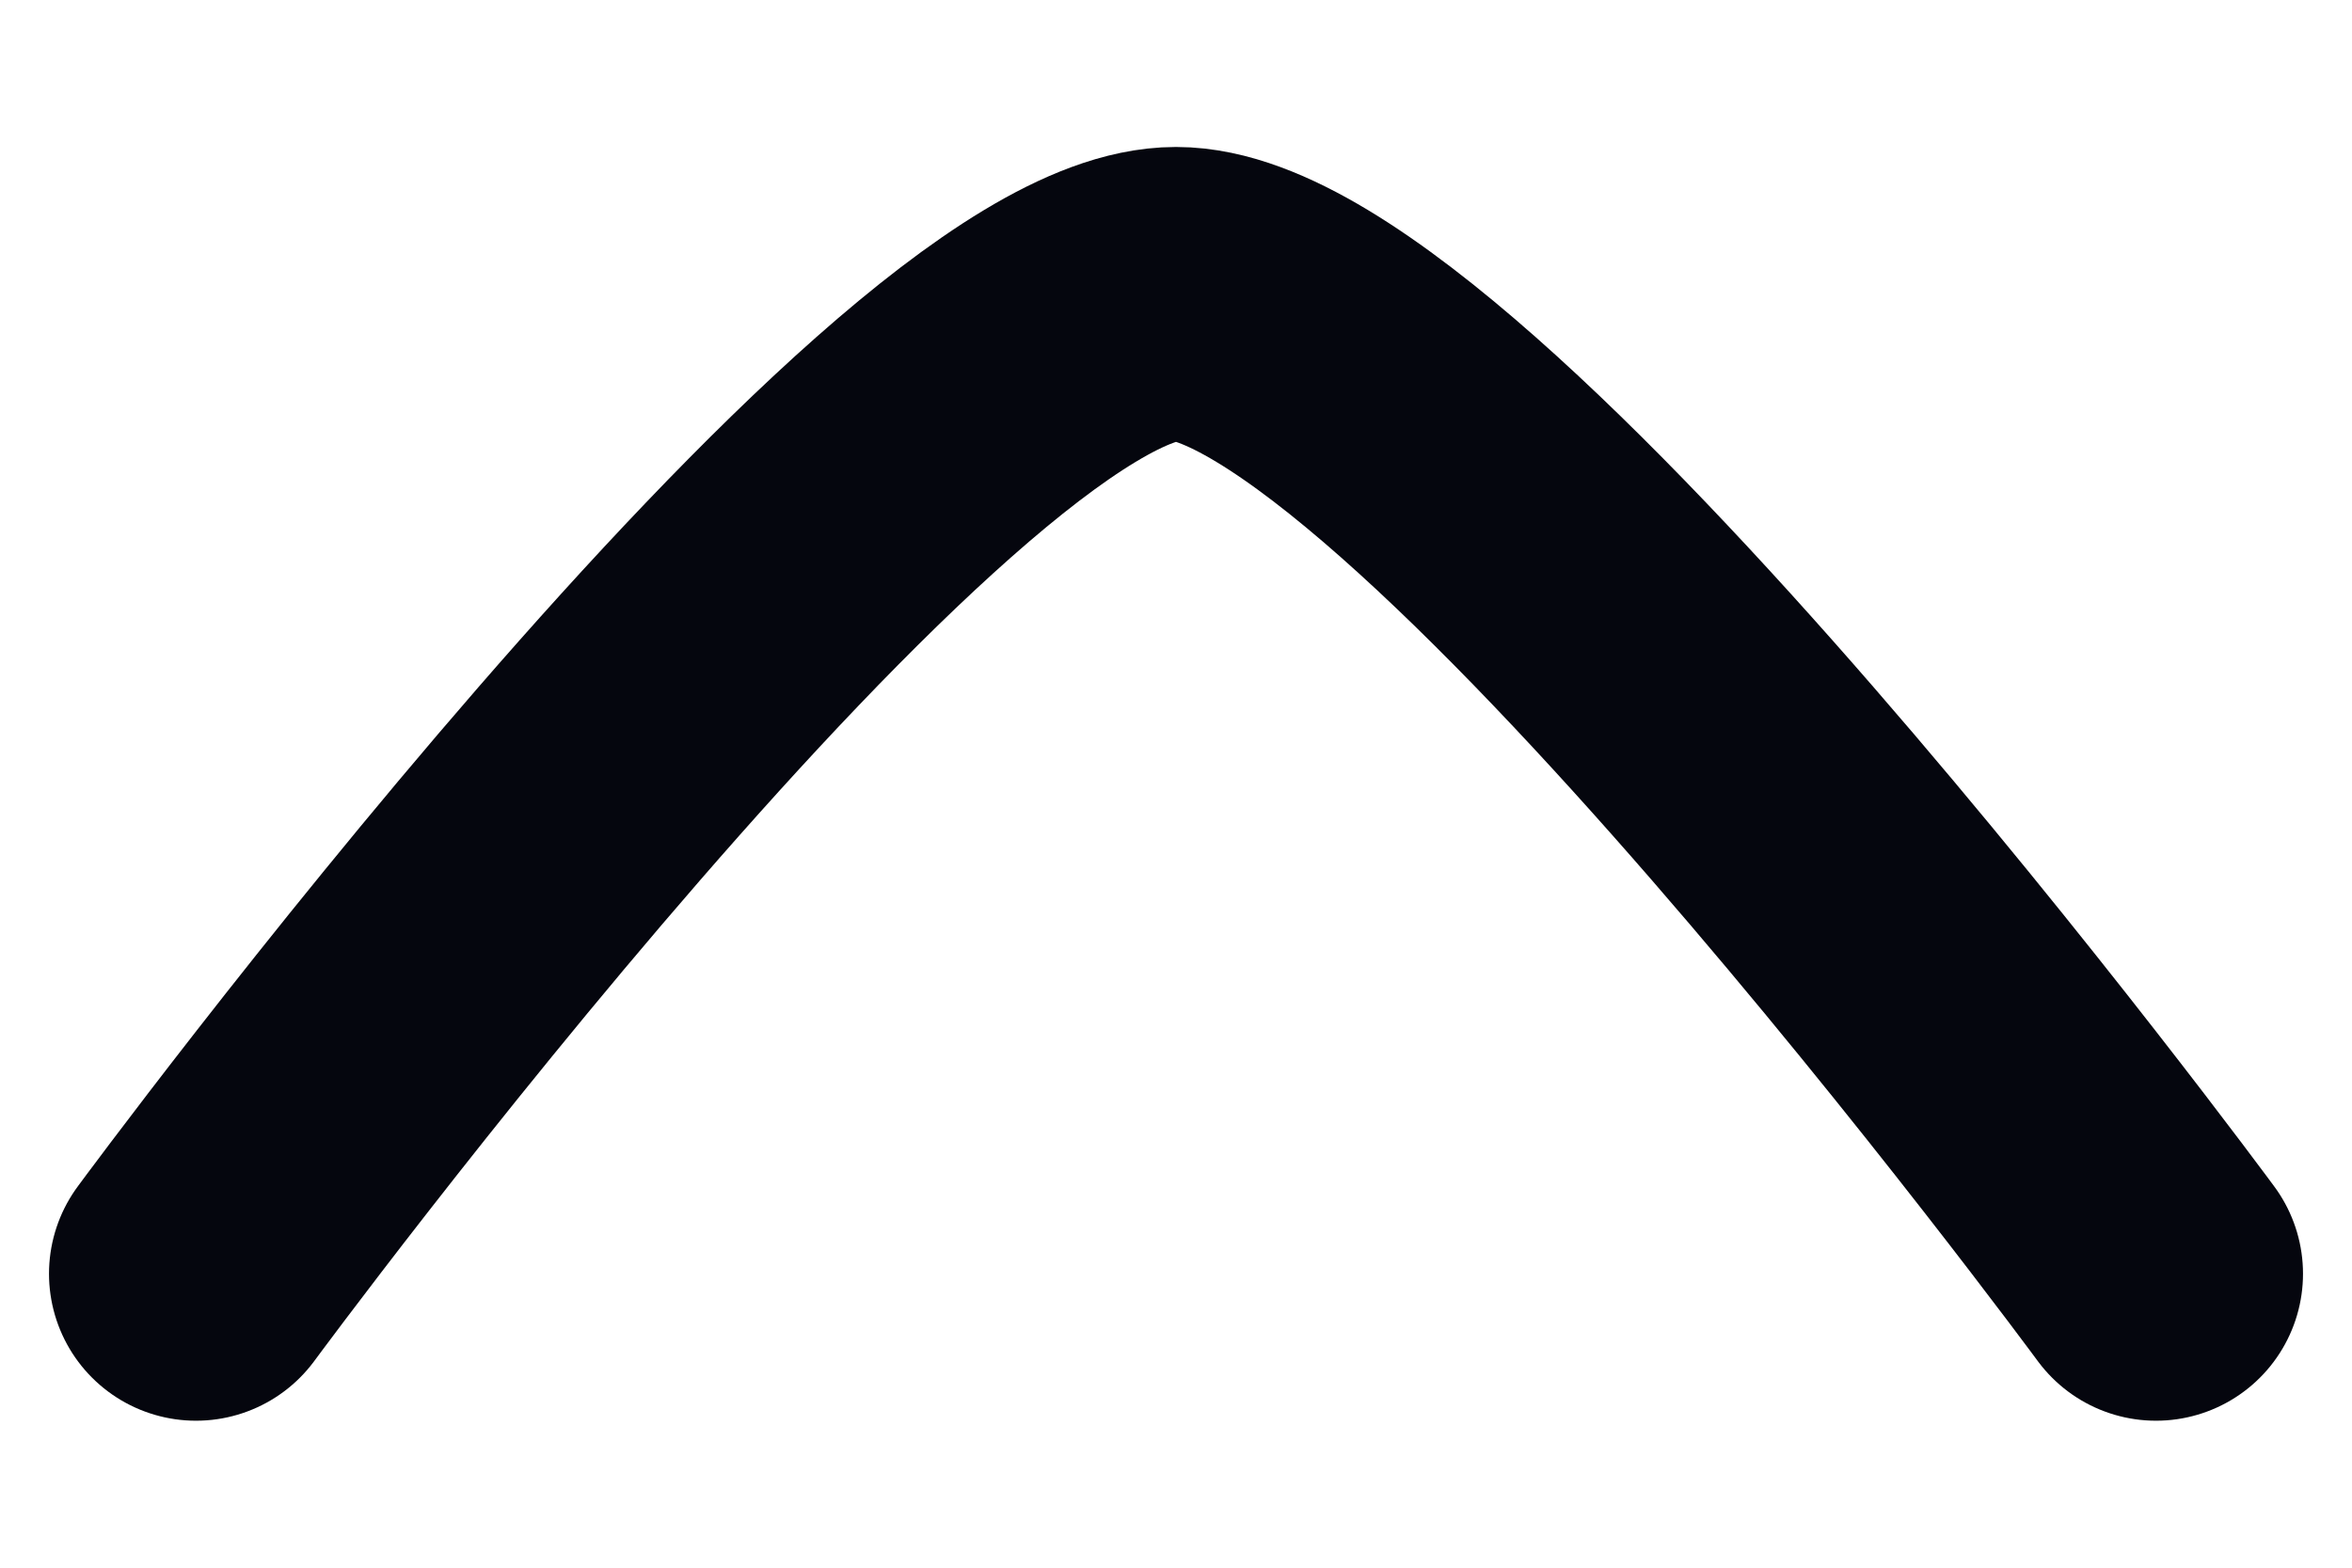 <svg width="12" height="8" viewBox="0 0 12 8" fill="none" xmlns="http://www.w3.org/2000/svg">
<path d="M11 6.5C11 6.5 7.318 1.5 6 1.5C4.682 1.5 1 6.5 1 6.5" stroke="#05060E" stroke-width="1.5" stroke-linecap="round" stroke-linejoin="round"/>
</svg>

